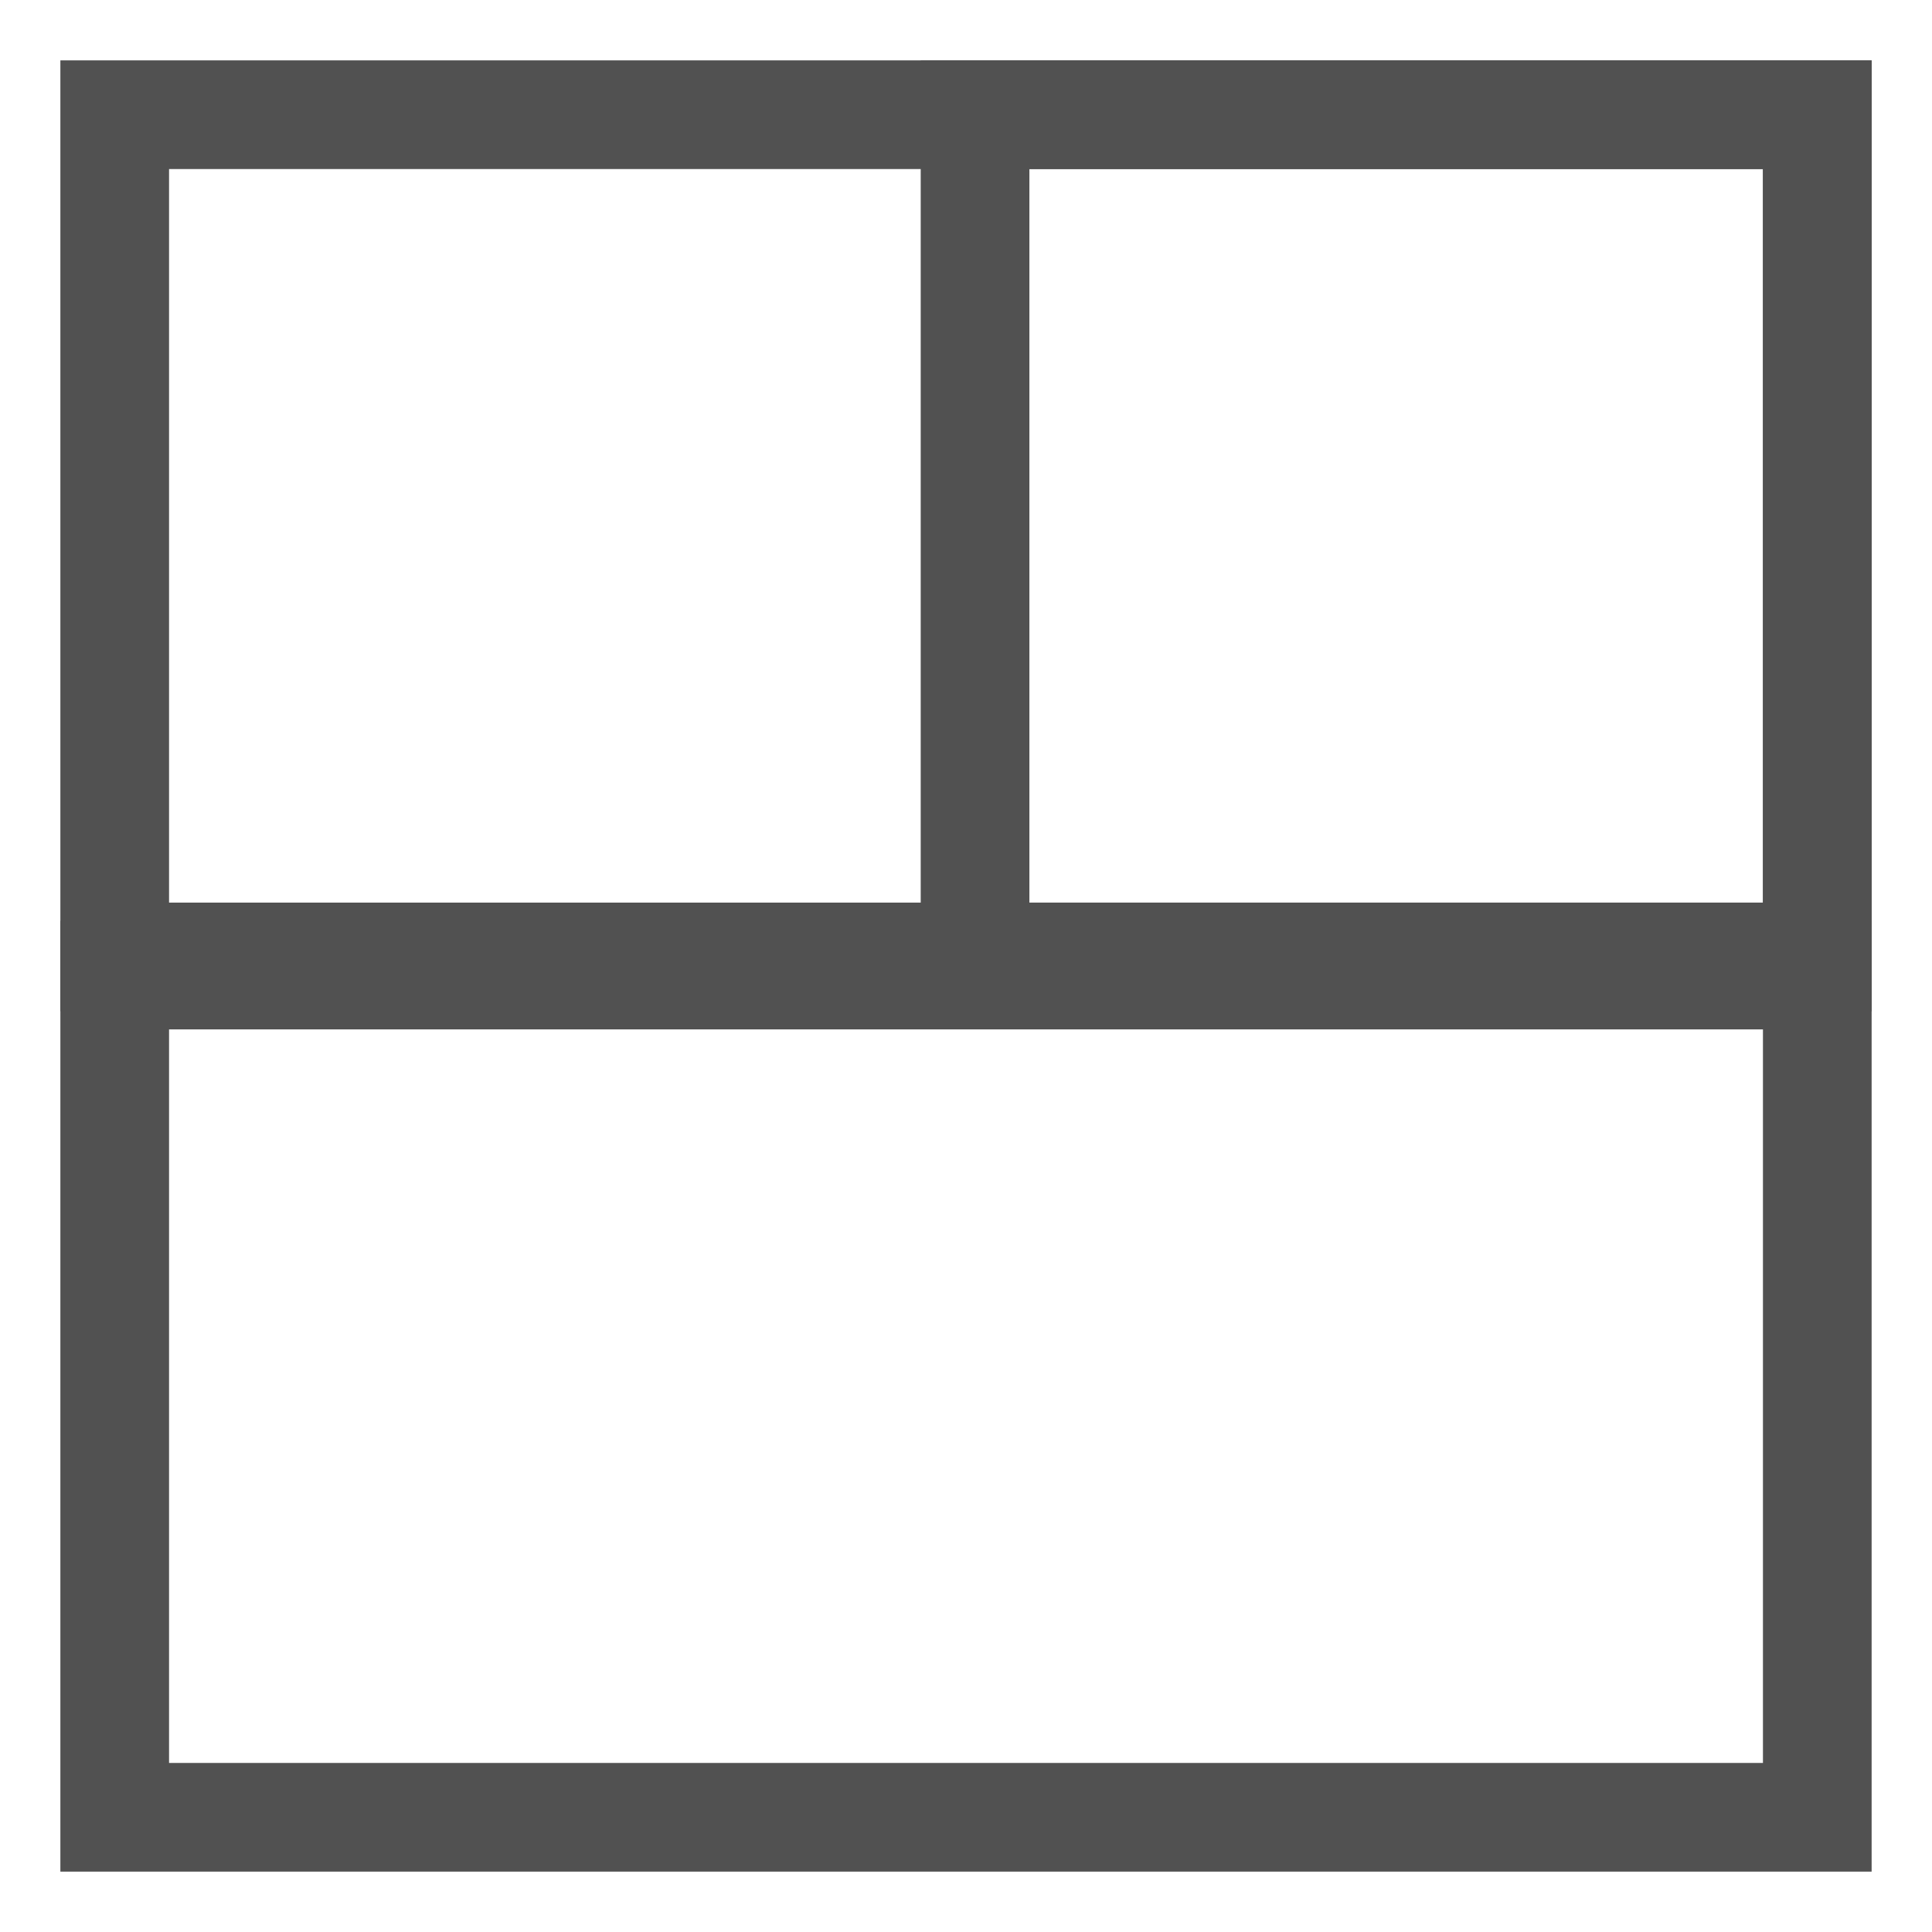 <?xml version="1.0" encoding="utf-8"?>

<svg version="1.1" xmlns="http://www.w3.org/2000/svg" xmlns:xlink="http://www.w3.org/1999/xlink" x="0px" y="0px"
	 viewBox="0 0 64 64" style="enable-background:new 0 0 64 64;" xml:space="preserve">
<style type="text/css">
	.st0{fill:#515151;}
</style>
<g>
	<g>
		<path class="st0" d="M58.4,34.1v24.3H5.6V34.1H58.4 M62,30.5H2V62h60V30.5L62,30.5z"/>
	</g>
	<g>
		<path class="st0" d="M58.4,5.6v24.3H5.6V5.6H58.4 M62,2H2v31.5h60V2L62,2z"/>
	</g>
	<g>
		<path class="st0" d="M58.4,5.6v24.3H34.1V5.6H58.4 M62,2H30.5v31.5H62V2L62,2z"/>
	</g>
</g>
</svg>
